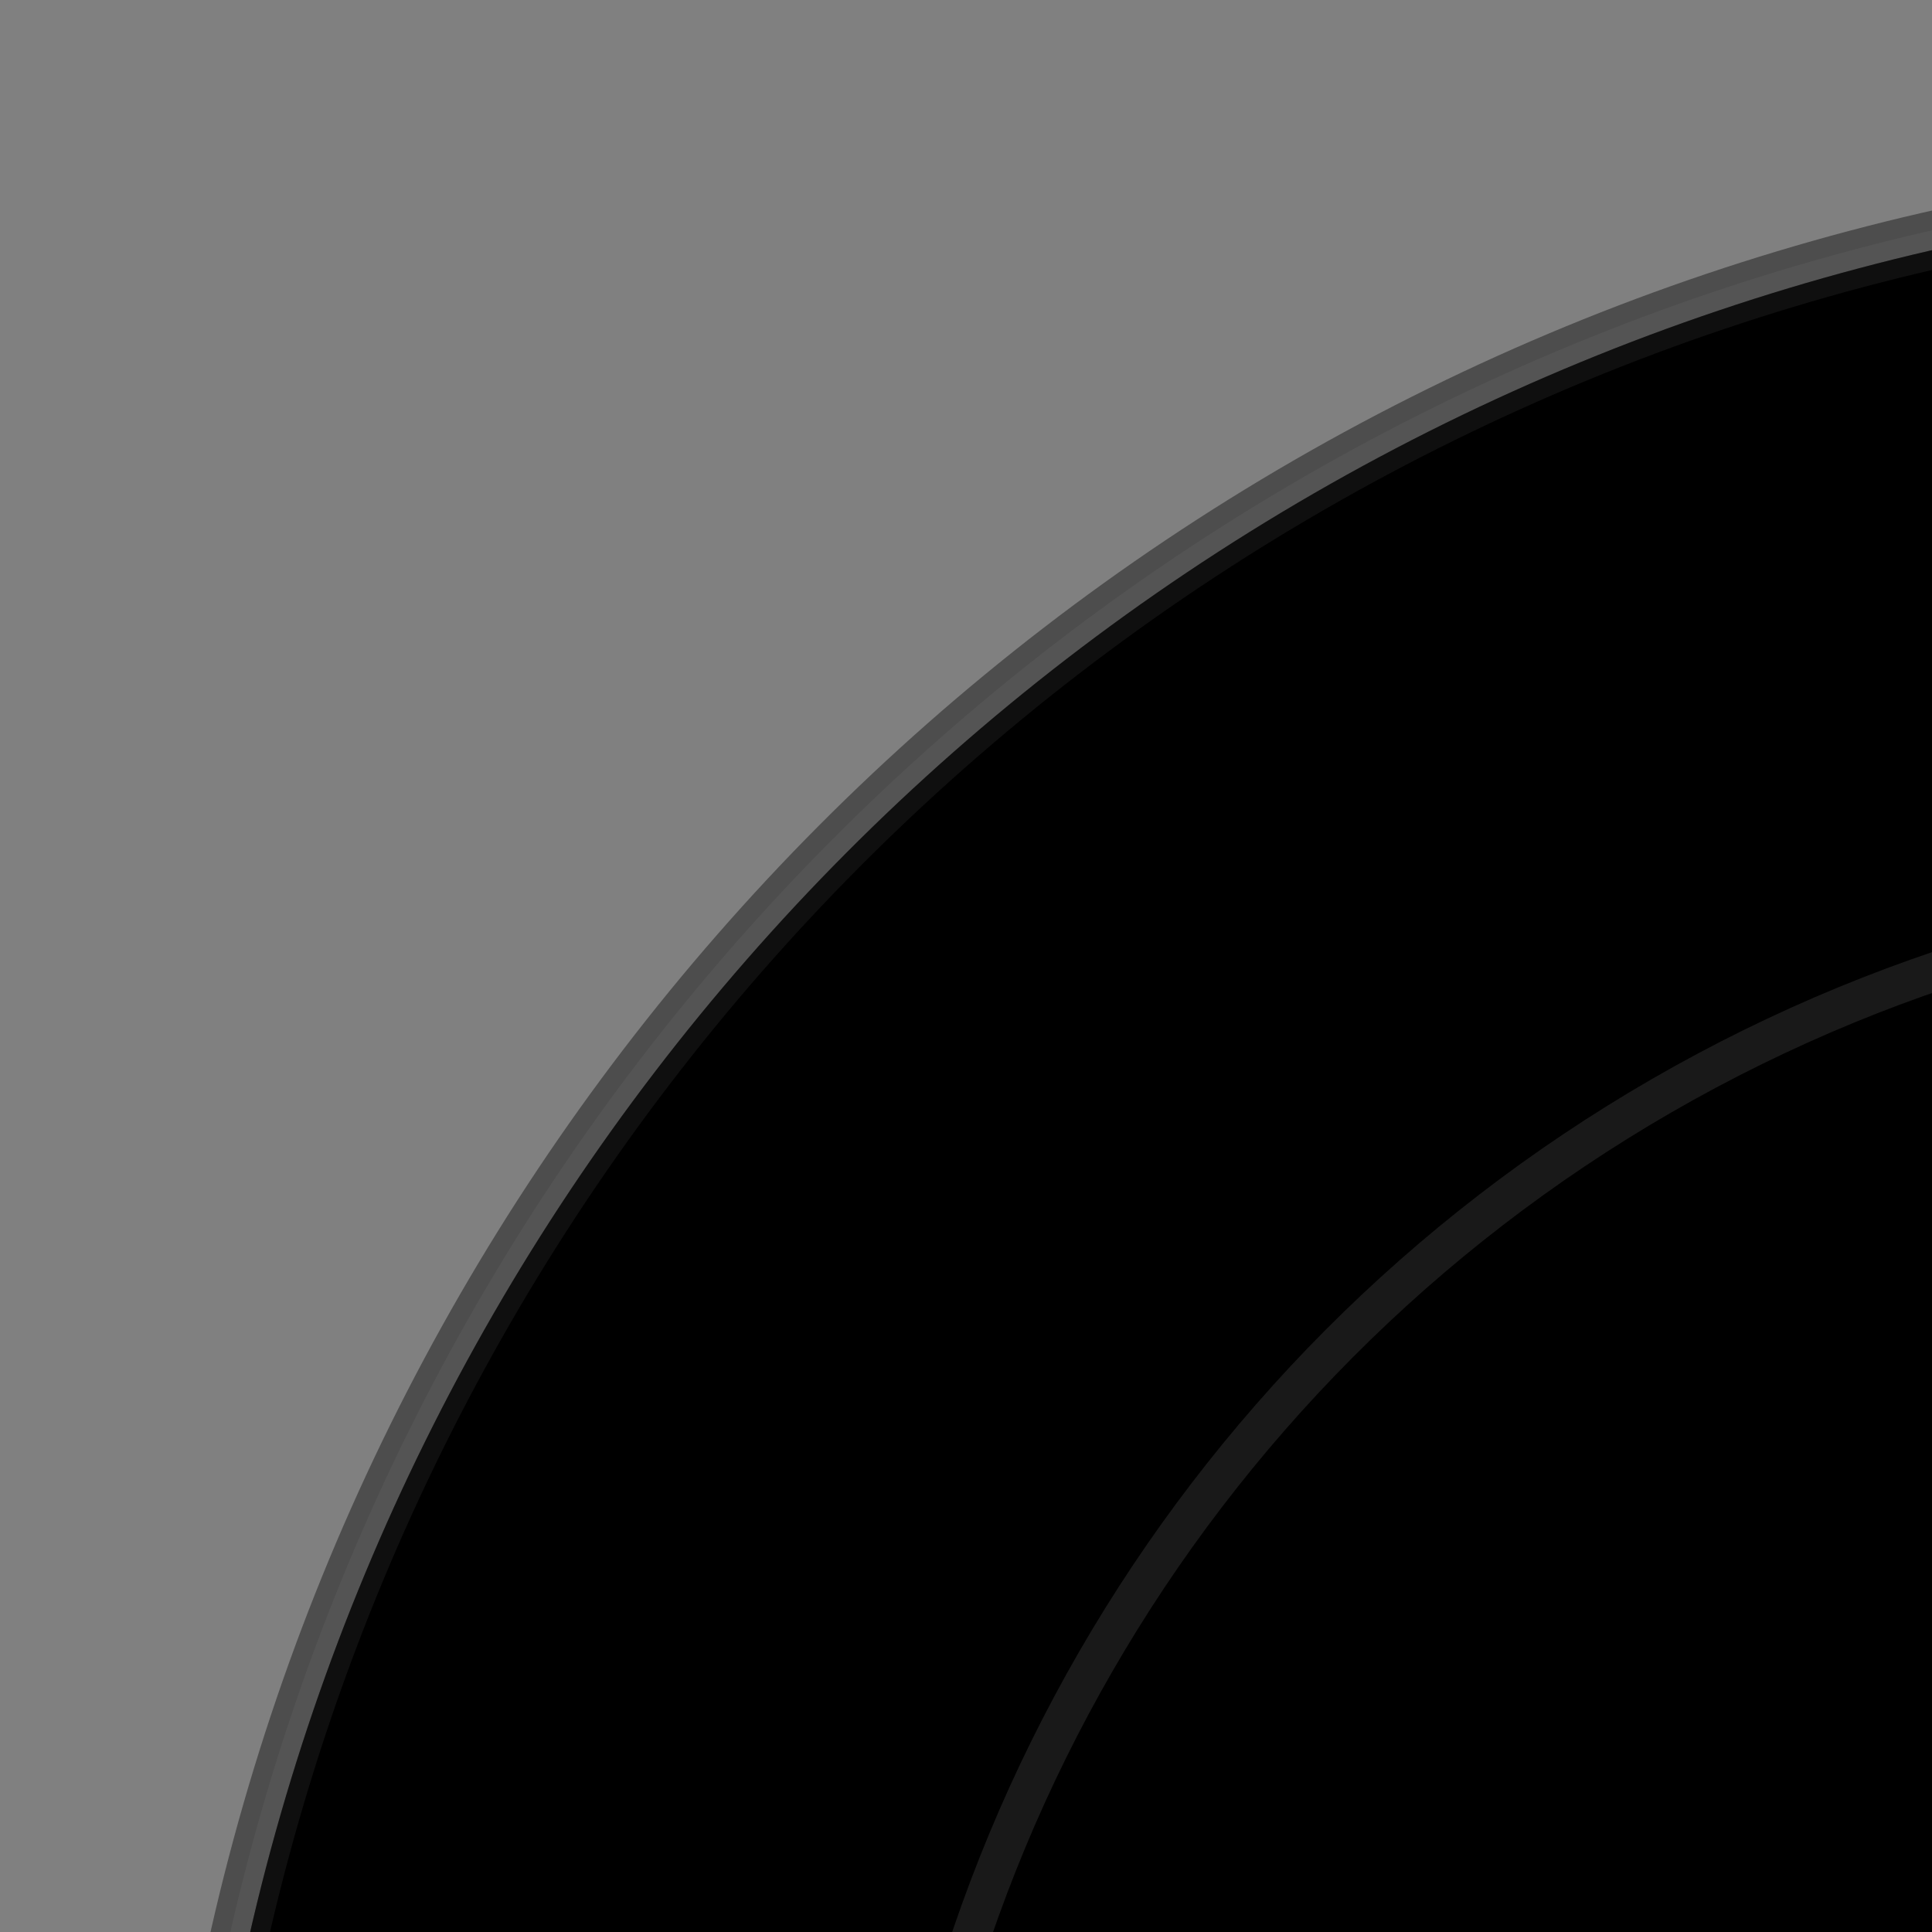 <svg version="1.1"
     baseProfile="full"
     width="100" height="100"
     viewbox="0 0 252 252"
     xmlns="http://www.w3.org/2000/svg">

  <rect width="100%" height="100%" fill="#808080" stroke="none"/>

  <style>
    .stroke {
      fill: transparent;
      stroke: rgba(0, 0, 0, 0.4);
      stroke-width: 4px;
      stroke-linecap: round;
      stroke-linejoin: round;
    }
    .dark-side {
      fill: rgba(0, 0, 0, 0.35);
    }
    .medium-side {
      fill: rgba(0, 0, 0, 0.2);
    }
    .top-side {
      fill: transparent;
    }
    .dark-side,
    .medium-side,
    .top-side {
      stroke: rgba(255, 255, 255, 0.1);
      stroke-width: 2px;
      stroke-linecap: round;
      stroke-linejoin: round;
    }
  </style>
  
  <circle class="base" cx="126" cy="126" r="116"/>
  <circle class="medium-side" cx="126" cy="126" r="116"/>
  <circle class="top-side base" cx="126" cy="126" r="80"/>
  <circle class="stroke" cx="126" cy="126" r="116"/>


</svg>